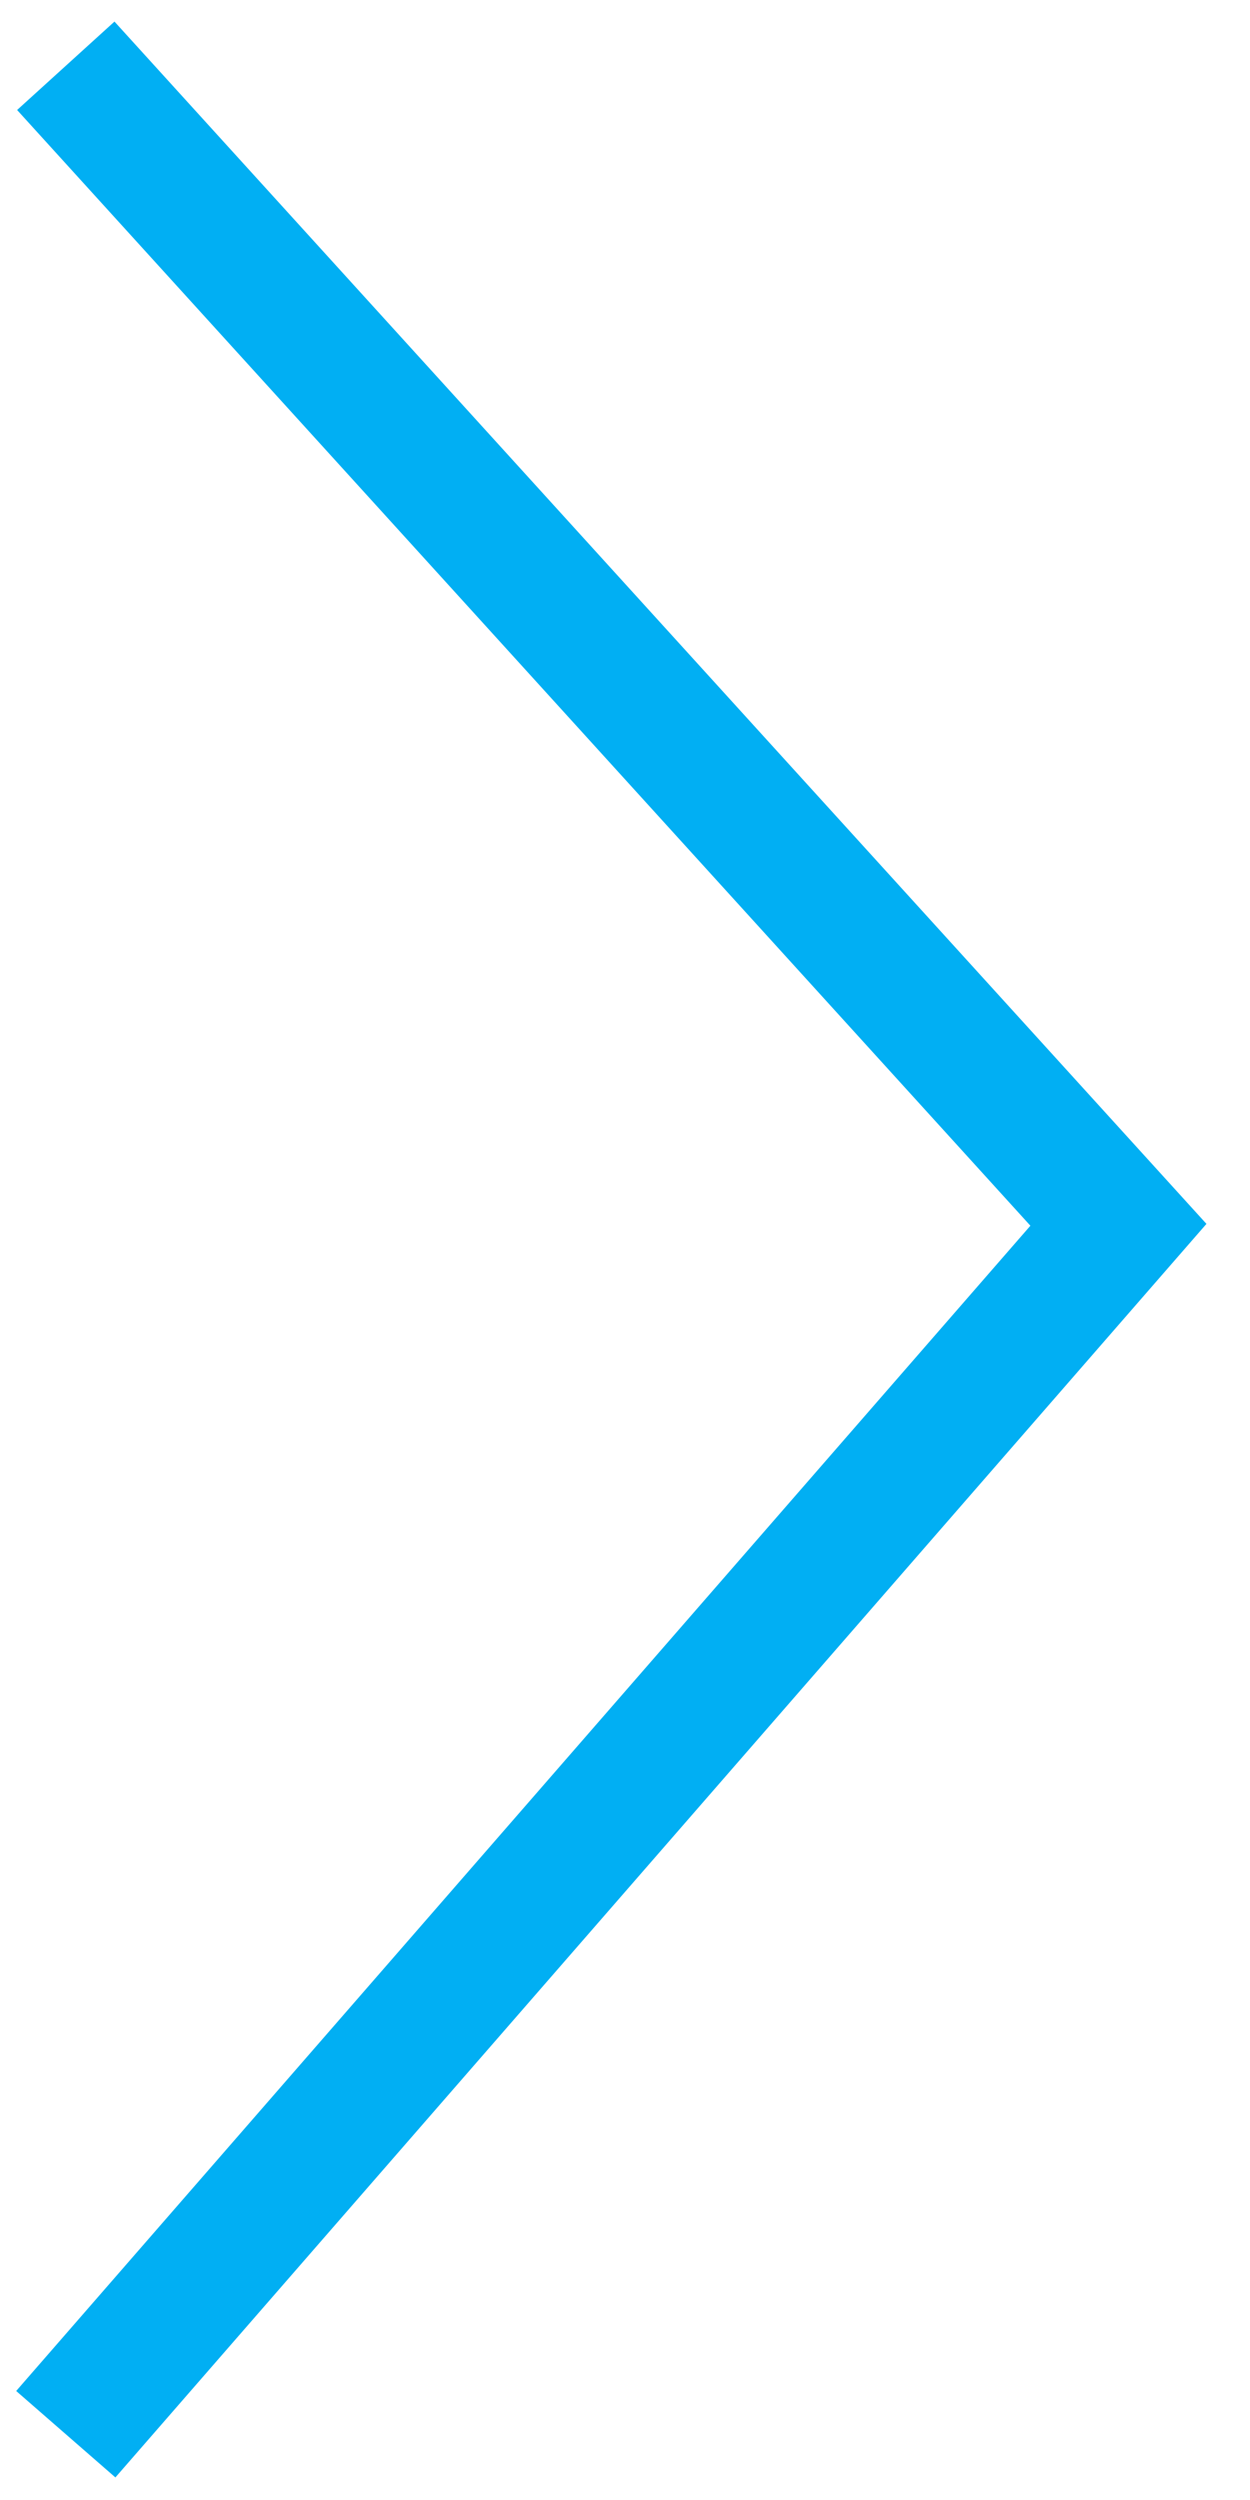 <svg width="19" height="38" viewBox="0 0 19 38" fill="none" xmlns="http://www.w3.org/2000/svg">
<path fill-rule="evenodd" clip-rule="evenodd" d="M15.662 18.631L0.26 1.672L1.74 0.328L18.338 18.603L1.754 37.657L0.246 36.343L15.662 18.631Z" fill="#01AFF3"/>
</svg>
